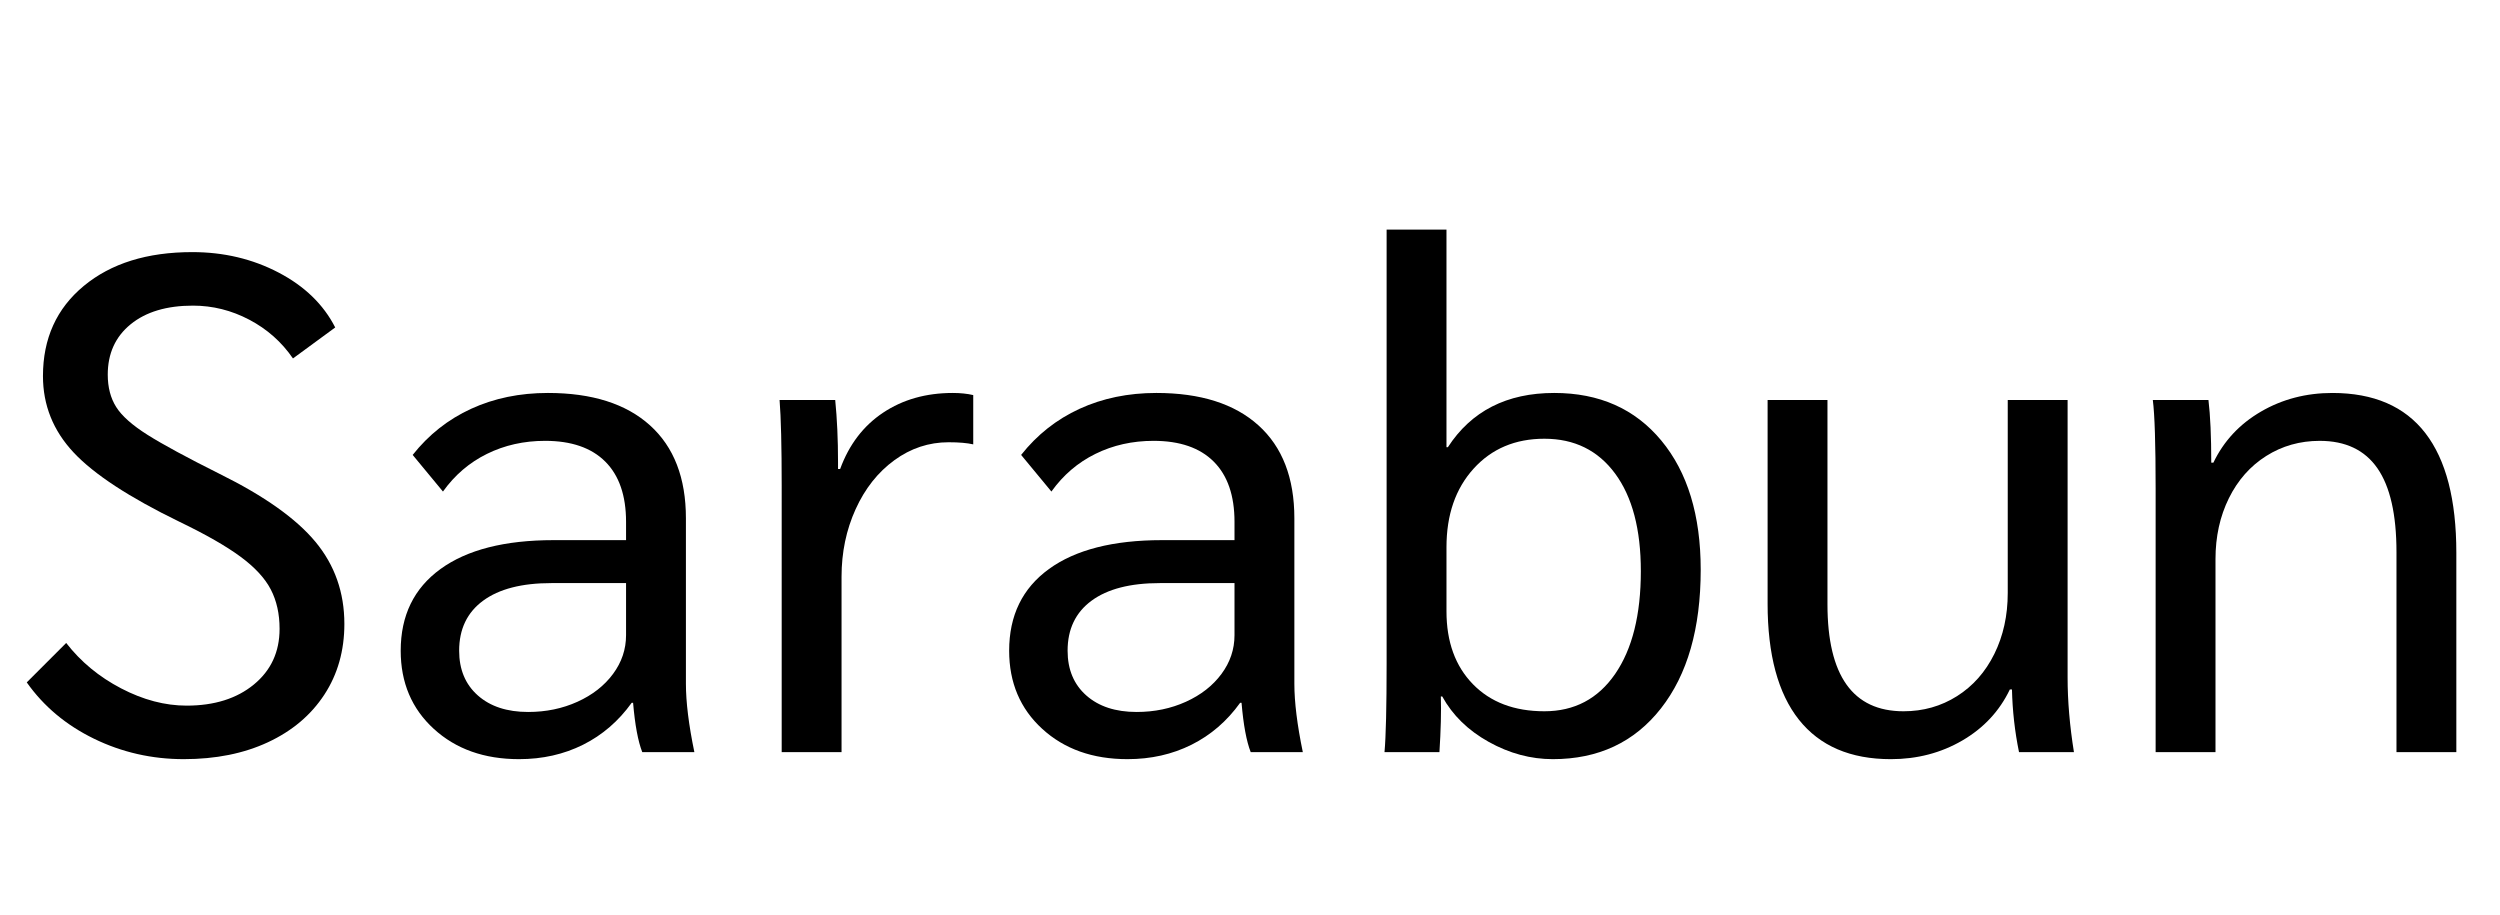 <svg width="49.7" height="18.2" viewBox="0 0 49.7 18.2" xmlns="http://www.w3.org/2000/svg"><path transform="translate(0 14.952) scale(.014 -.014)" d="m38 99 56 56q31-40 78-64.5t93-24.5q59 0 95.5 30t36.5 79q0 32-12.5 56t-43 46.5-86.5 49.5q-107 52-150.5 98.5t-43.5 108.5q0 80 58 128t154 48q67 0 122.5-29t80.5-78l-60-44q-24 35-62 55t-80 20q-56 0-88.5-26.5t-32.5-71.5q0-27 12-46t44.5-39.5 102.5-55.5q95-47 136-96.5t41-116.5q0-57-28.5-100.5t-80-67.5-119.5-24-127.5 29-95.5 80z"/><path transform="translate(7.406 14.952) scale(.014 -.014)" d="m40 144q0 75 56.5 116t160.5 41h103v26q0 56-29.5 85.5t-85.5 29.5q-45 0-82.5-18.5t-62.5-53.5l-43 52q34 43 83 65.5t109 22.5q94 0 145-46t51-132v-235q0-39 12-97h-74q-9 23-13 70h-2q-28-39-69-59.5t-91-20.5q-74 0-121 43t-47 111zm320 22v74h-106q-63 0-97-25t-34-71q0-40 26.5-63.5t71.5-23.5q38 0 70 14.5t50.5 39.5 18.5 55z"/><path transform="translate(14.602 14.952) scale(.014 -.014)" d="m67 378q0 85-3 122h79q4-40 4-88v-10h3q19 52 61 80t99 28q16 0 29-3v-70q-13 3-35 3-42 0-77-25.5t-55-69.5-20-96v-249h-85z"/><path transform="translate(19.502 14.952) scale(.014 -.014)" d="m40 144q0 75 56.5 116t160.5 41h103v26q0 56-29.5 85.5t-85.5 29.5q-45 0-82.5-18.5t-62.5-53.5l-43 52q34 43 83 65.5t109 22.5q94 0 145-46t51-132v-235q0-39 12-97h-74q-9 23-13 70h-2q-28-39-69-59.5t-91-20.5q-74 0-121 43t-47 111zm320 22v74h-106q-63 0-97-25t-34-71q0-40 26.5-63.5t71.5-23.5q38 0 70 14.5t50.5 39.5 18.5 55z"/><path transform="translate(26.698 14.952) scale(.014 -.014)" d="m141 79h-2q1-32-2-79h-78q3 33 3 126v616h85v-309h2q50 77 151 77 96 0 152-67.5t56-183.5q0-125-56.5-197t-153.5-72q-47 0-91 24.5t-66 64.5zm282 178q0 89-36.5 138.5t-100.5 49.5q-62 0-100.5-42.5t-38.5-111.5v-91q0-65 37.5-103.5t101.5-38.5 100.5 53 36.5 146z"/><path transform="translate(34.286 14.952) scale(.014 -.014)" d="m61 211v289h85v-290q0-152 108-152 42 0 76 21.5t53 60 19 86.5v274h85v-394q0-50 9-106h-78q-9 44-10 89h-3q-22-46-67.5-72.5t-101.5-26.5q-86 0-130.5 56t-44.5 165z"/><path transform="translate(42.014 14.952) scale(.014 -.014)" d="m60 374q0 95-4 126h79q4-33 4-89h3q22 46 67.5 72.5t101.5 26.5q88 0 132-57t44-170v-283h-85v284q0 80-27 119t-82 39q-42 0-76-21.5t-53-60-19-86.5v-274h-85z"/></svg>